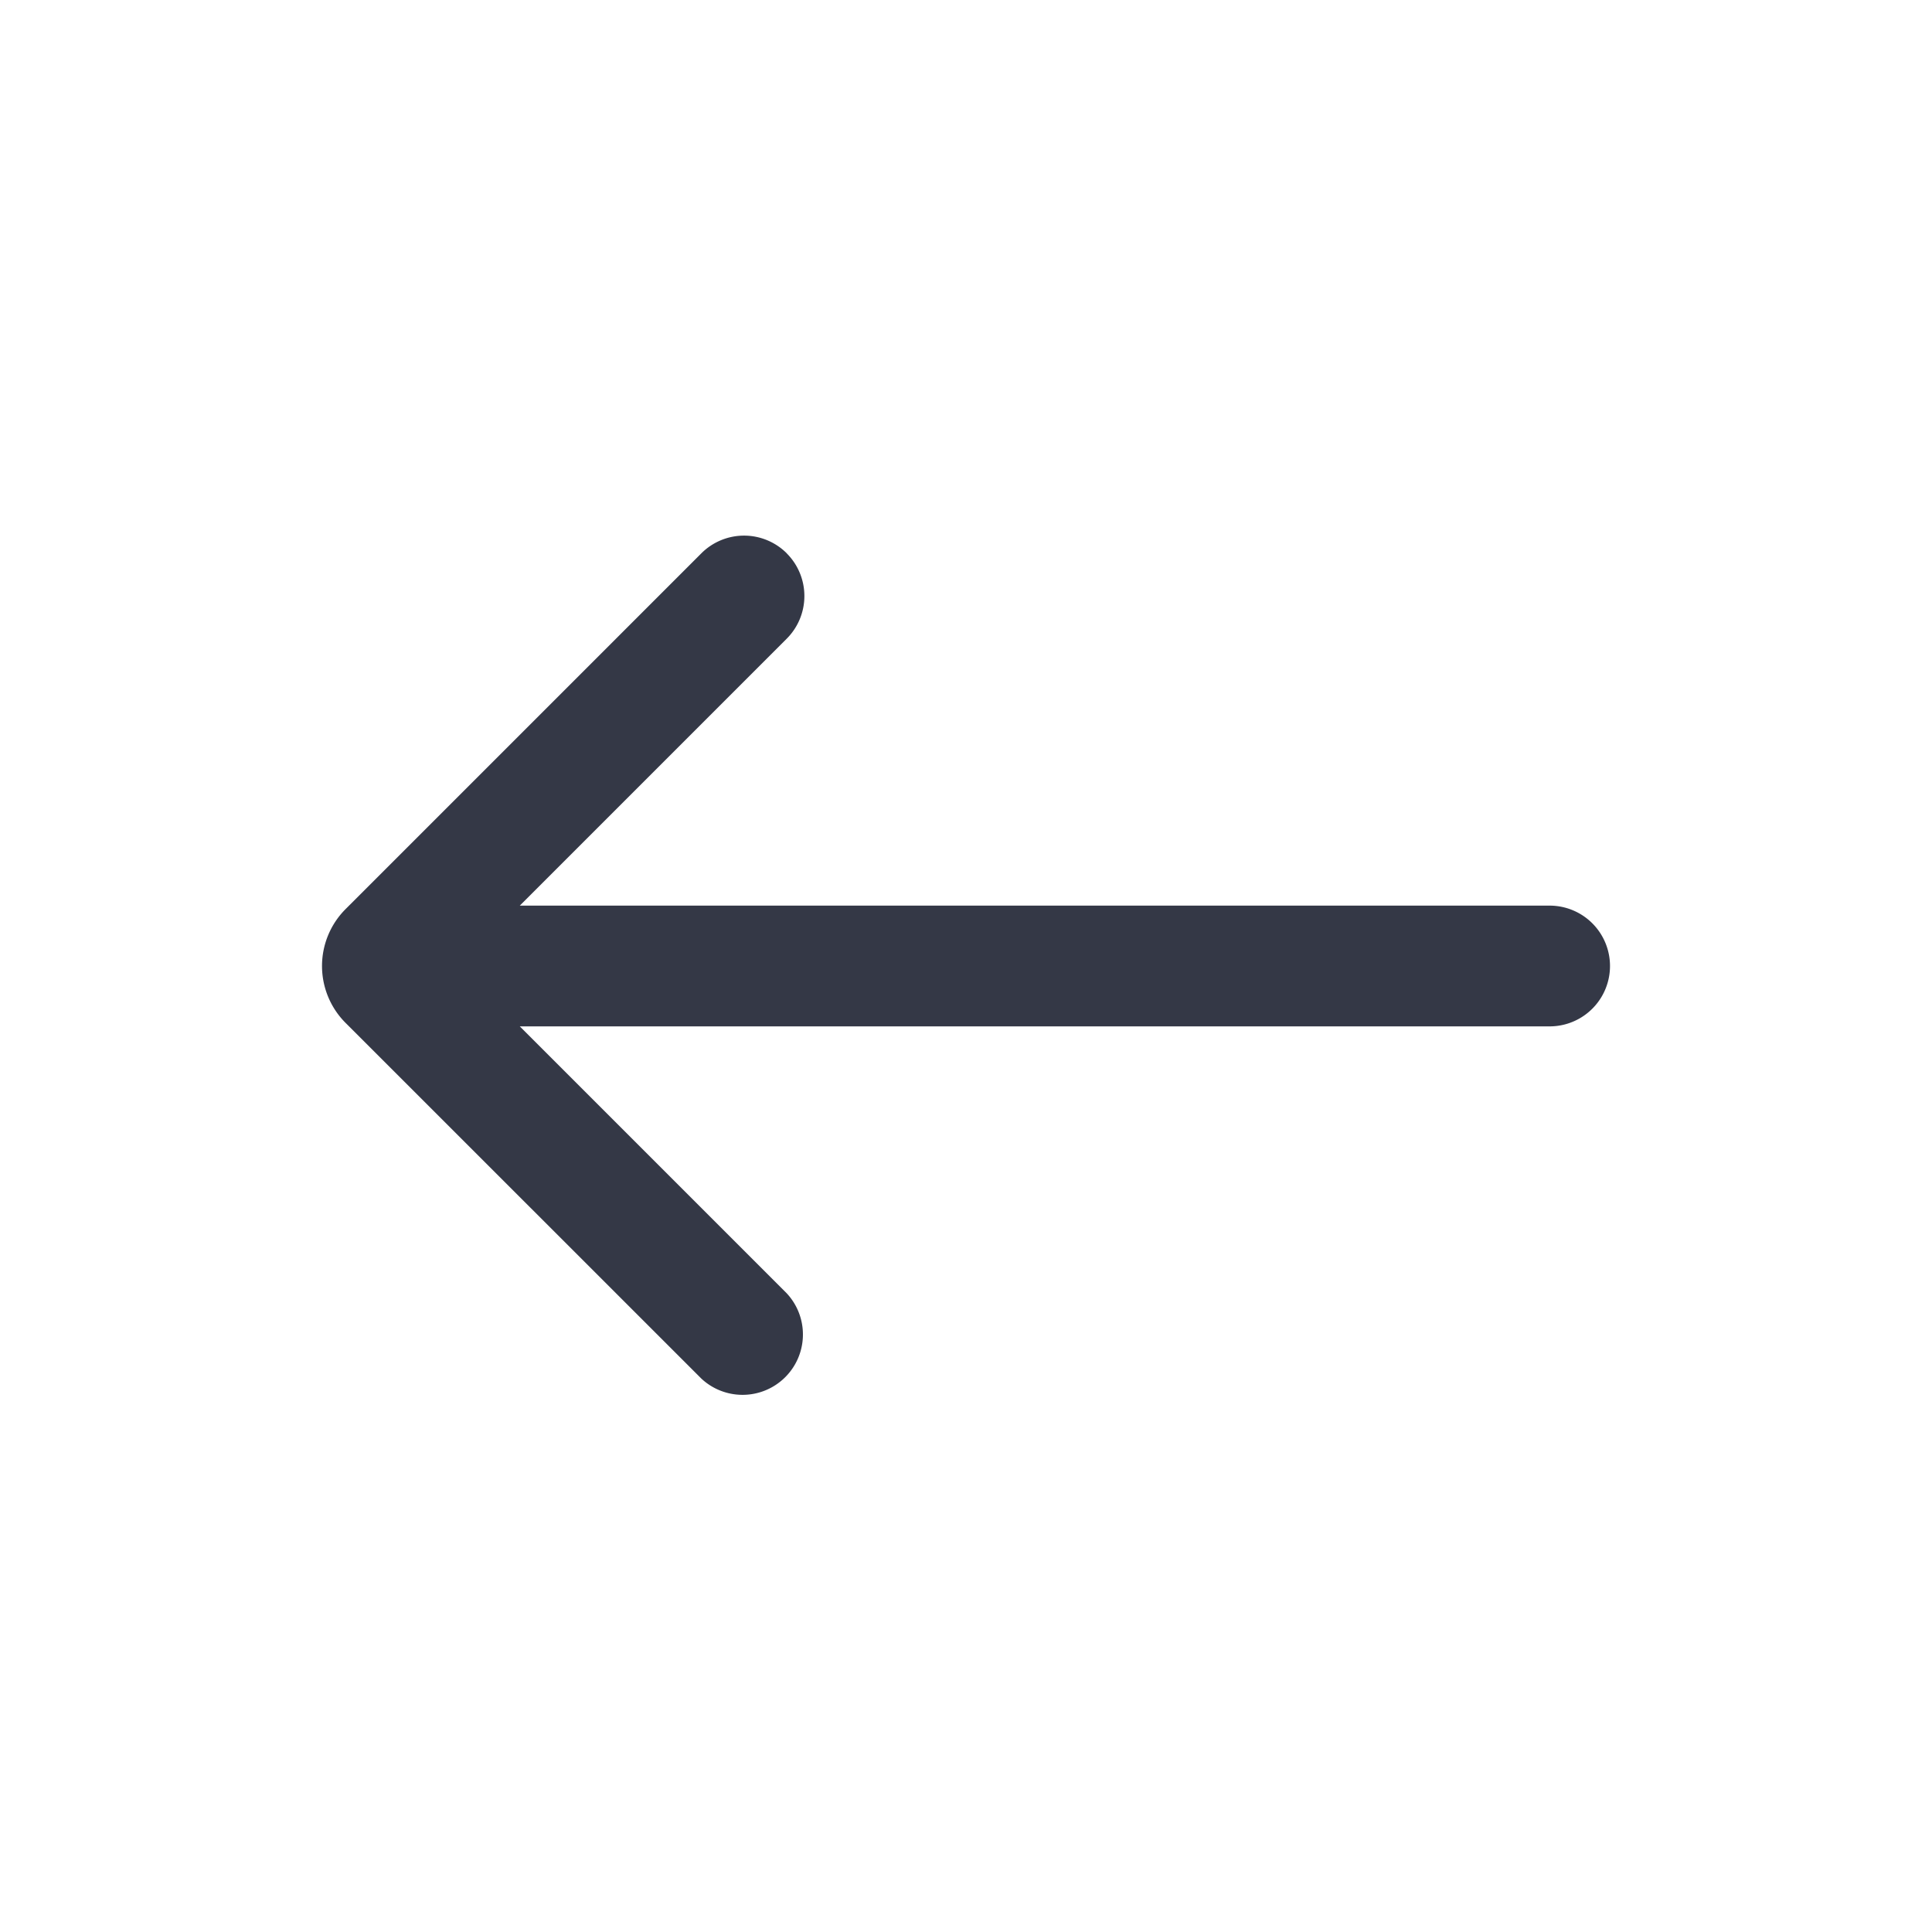 <svg xmlns="http://www.w3.org/2000/svg" width="24" height="24" fill="none" viewBox="0 0 24 24"><path fill="#343846" fill-rule="evenodd" d="M9.773 6.874a.75.75 0 0 1 0 1.06L6.457 11.25H19.25a.75.75 0 0 1 0 1.5H6.457l3.316 3.316a.75.75 0 0 1-1.06 1.06l-4.42-4.419a1 1 0 0 1 0-1.414l.384.384-.384-.384 4.42-4.42a.75.75 0 0 1 1.06 0" clip-rule="evenodd"/></svg>